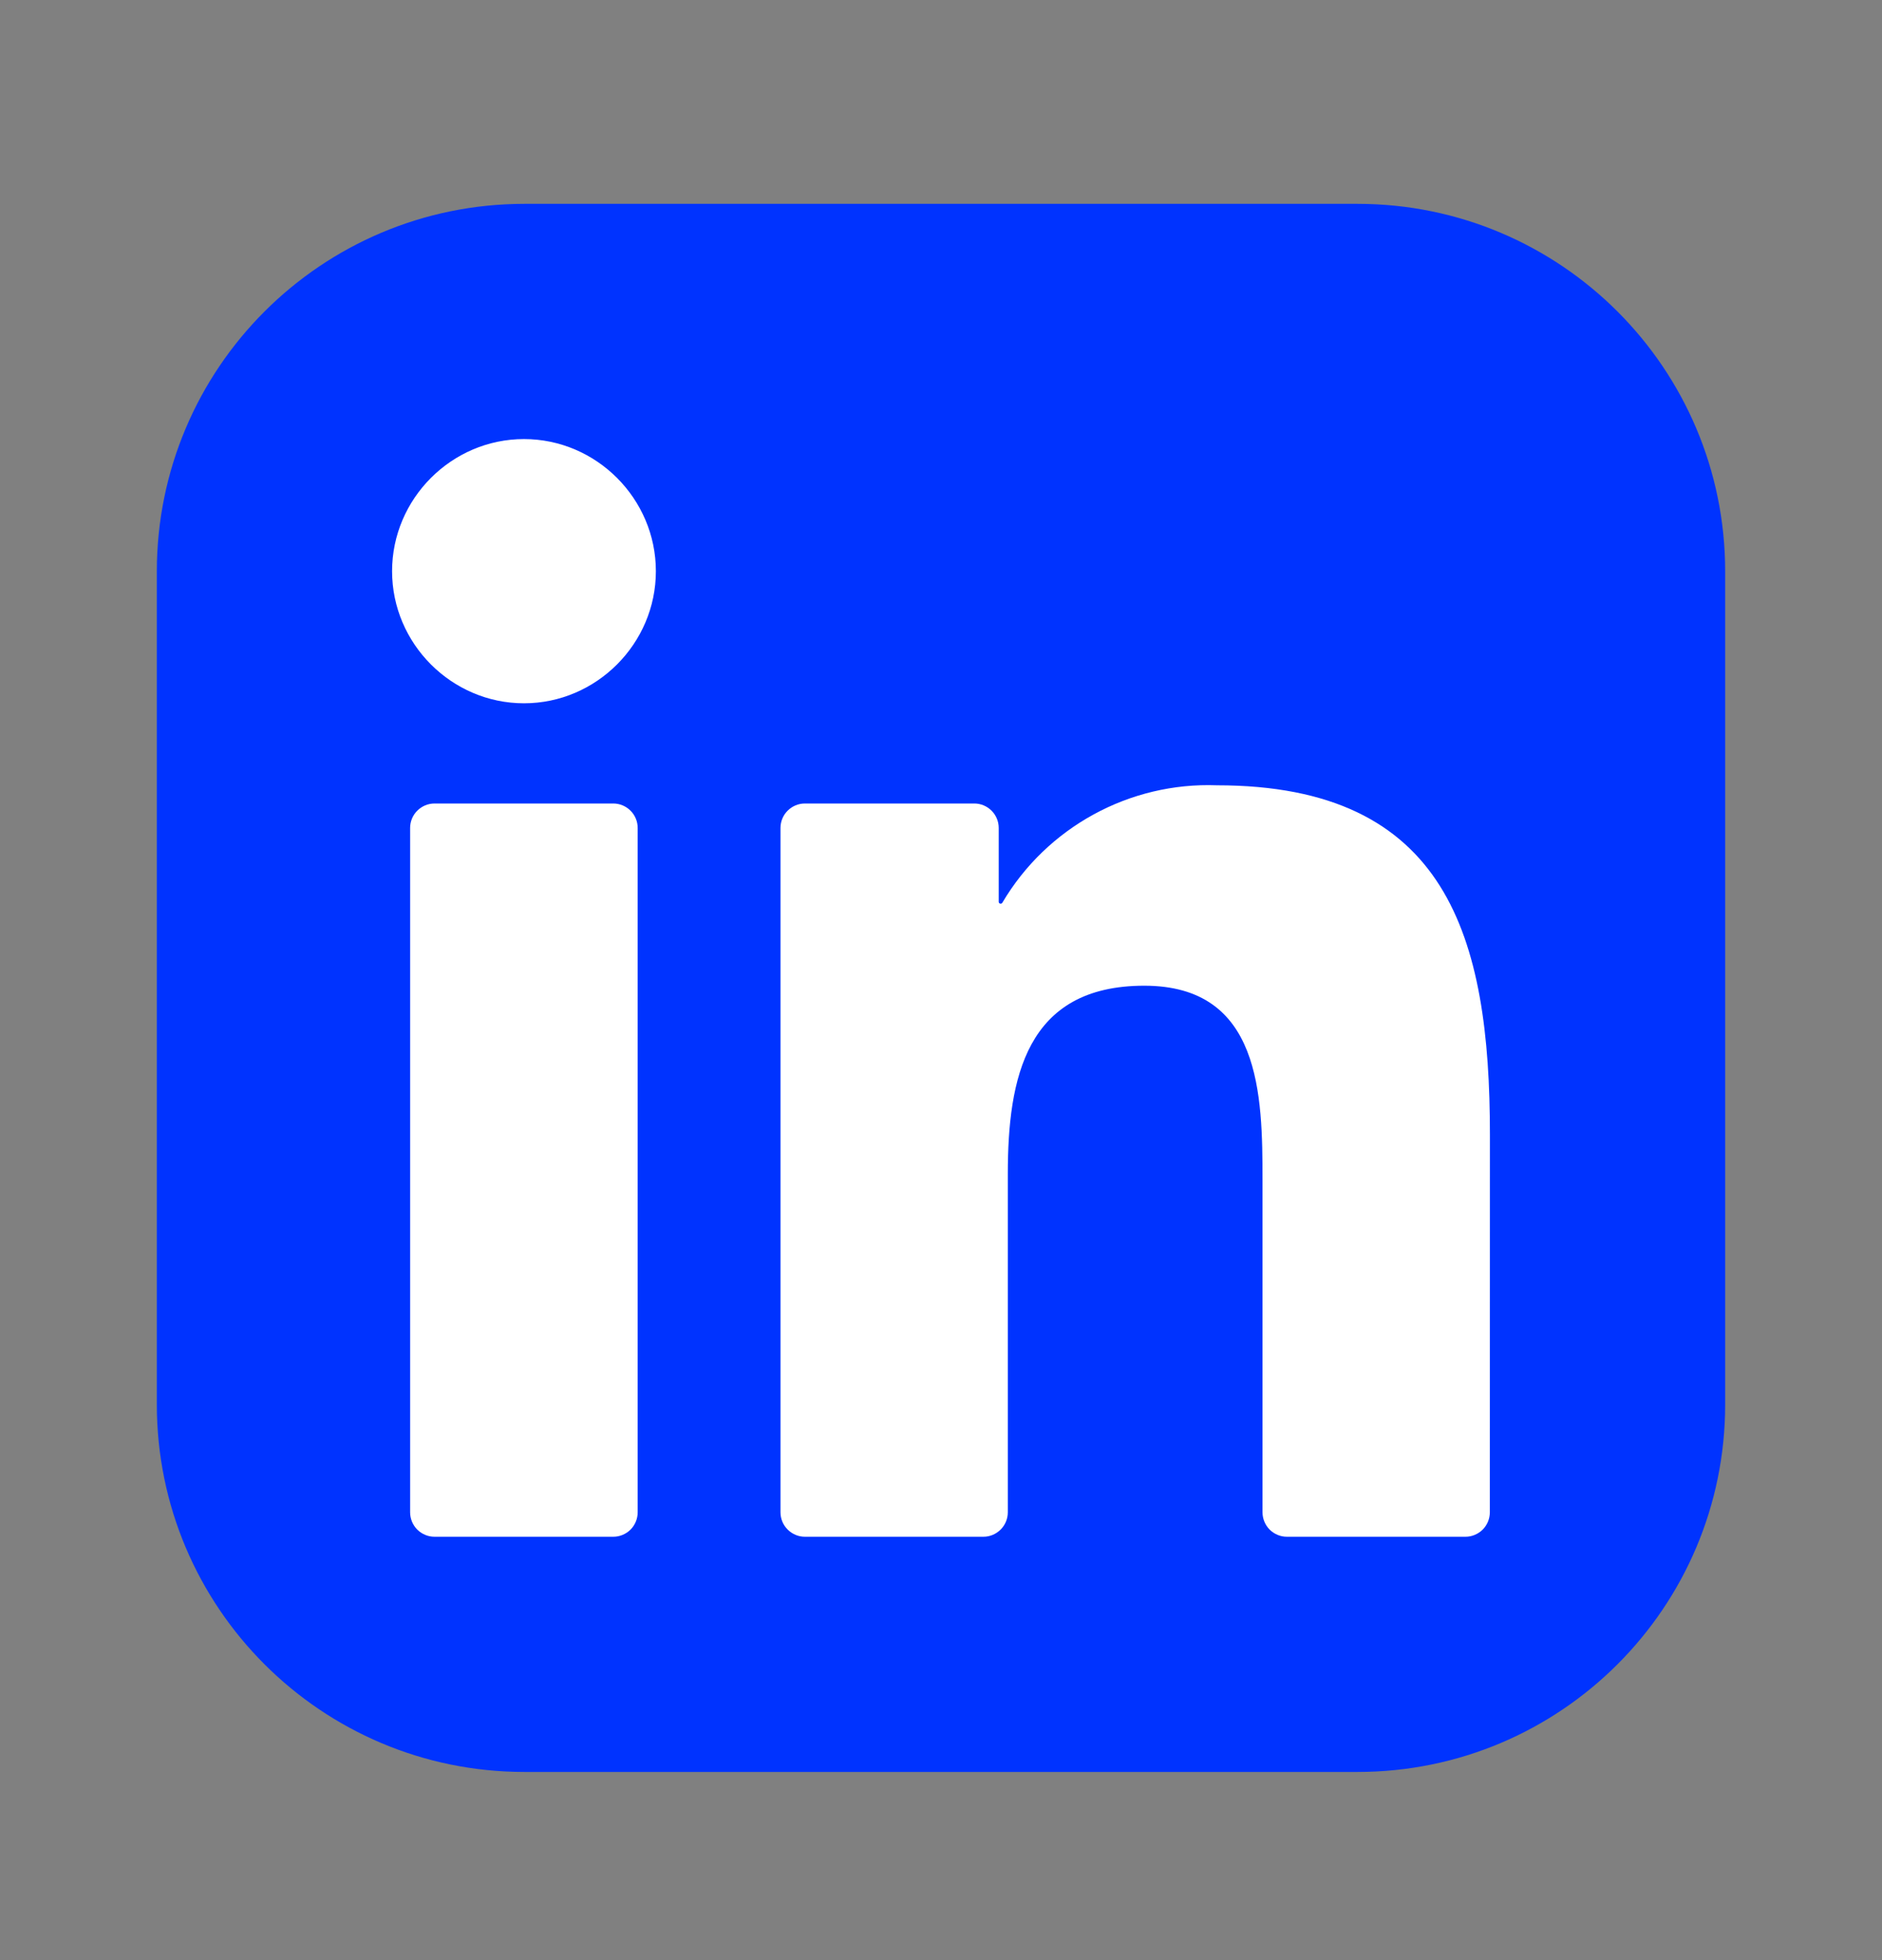 <svg width="24" height="25" viewBox="0 0 24 25" fill="none" xmlns="http://www.w3.org/2000/svg">
<rect x="0" y="0" width="24" height="25" fill="#808080" stroke="none"/>
<path d="M17.312 2.6H6.688C4.099 2.6 2 4.699 2 7.288V17.913C2 20.501 4.099 22.6 6.688 22.6H17.312C19.901 22.6 22 20.501 22 17.913V7.288C22 4.699 19.901 2.6 17.312 2.6Z" fill="#0033FF"/>
<path d="M16.411 19.6H18.688C18.77 19.6 18.849 19.567 18.908 19.509C18.966 19.45 18.999 19.371 18.999 19.288L19 14.47C19 11.952 18.458 10.016 15.52 10.016C14.404 9.974 13.35 10.551 12.782 11.514C12.779 11.519 12.775 11.522 12.77 11.524C12.765 11.527 12.759 11.527 12.754 11.525C12.749 11.524 12.744 11.521 12.741 11.517C12.738 11.512 12.736 11.507 12.736 11.502V10.56C12.736 10.477 12.703 10.398 12.645 10.34C12.586 10.281 12.507 10.248 12.425 10.248H10.264C10.182 10.248 10.103 10.281 10.044 10.34C9.986 10.398 9.953 10.477 9.953 10.56V19.288C9.953 19.371 9.986 19.45 10.044 19.508C10.103 19.567 10.182 19.6 10.264 19.6H12.541C12.623 19.6 12.702 19.567 12.761 19.508C12.819 19.45 12.852 19.371 12.852 19.288V14.974C12.852 13.754 13.083 12.572 14.592 12.572C16.081 12.572 16.1 13.968 16.1 15.053V19.288C16.1 19.371 16.133 19.45 16.191 19.509C16.25 19.567 16.329 19.6 16.411 19.6ZM5 7.285C5 8.21 5.76 8.97 6.682 8.97C7.605 8.97 8.364 8.209 8.364 7.285C8.364 6.361 7.605 5.6 6.682 5.6C5.759 5.6 5 6.361 5 7.285ZM5.541 19.6H7.821C7.903 19.6 7.982 19.567 8.041 19.509C8.099 19.45 8.132 19.371 8.132 19.288V10.56C8.132 10.477 8.099 10.398 8.041 10.34C7.982 10.281 7.903 10.248 7.821 10.248H5.541C5.459 10.248 5.38 10.281 5.321 10.34C5.263 10.398 5.23 10.477 5.23 10.56V19.288C5.23 19.371 5.263 19.45 5.321 19.509C5.38 19.567 5.459 19.6 5.541 19.6Z" fill="white"/>
</svg>

